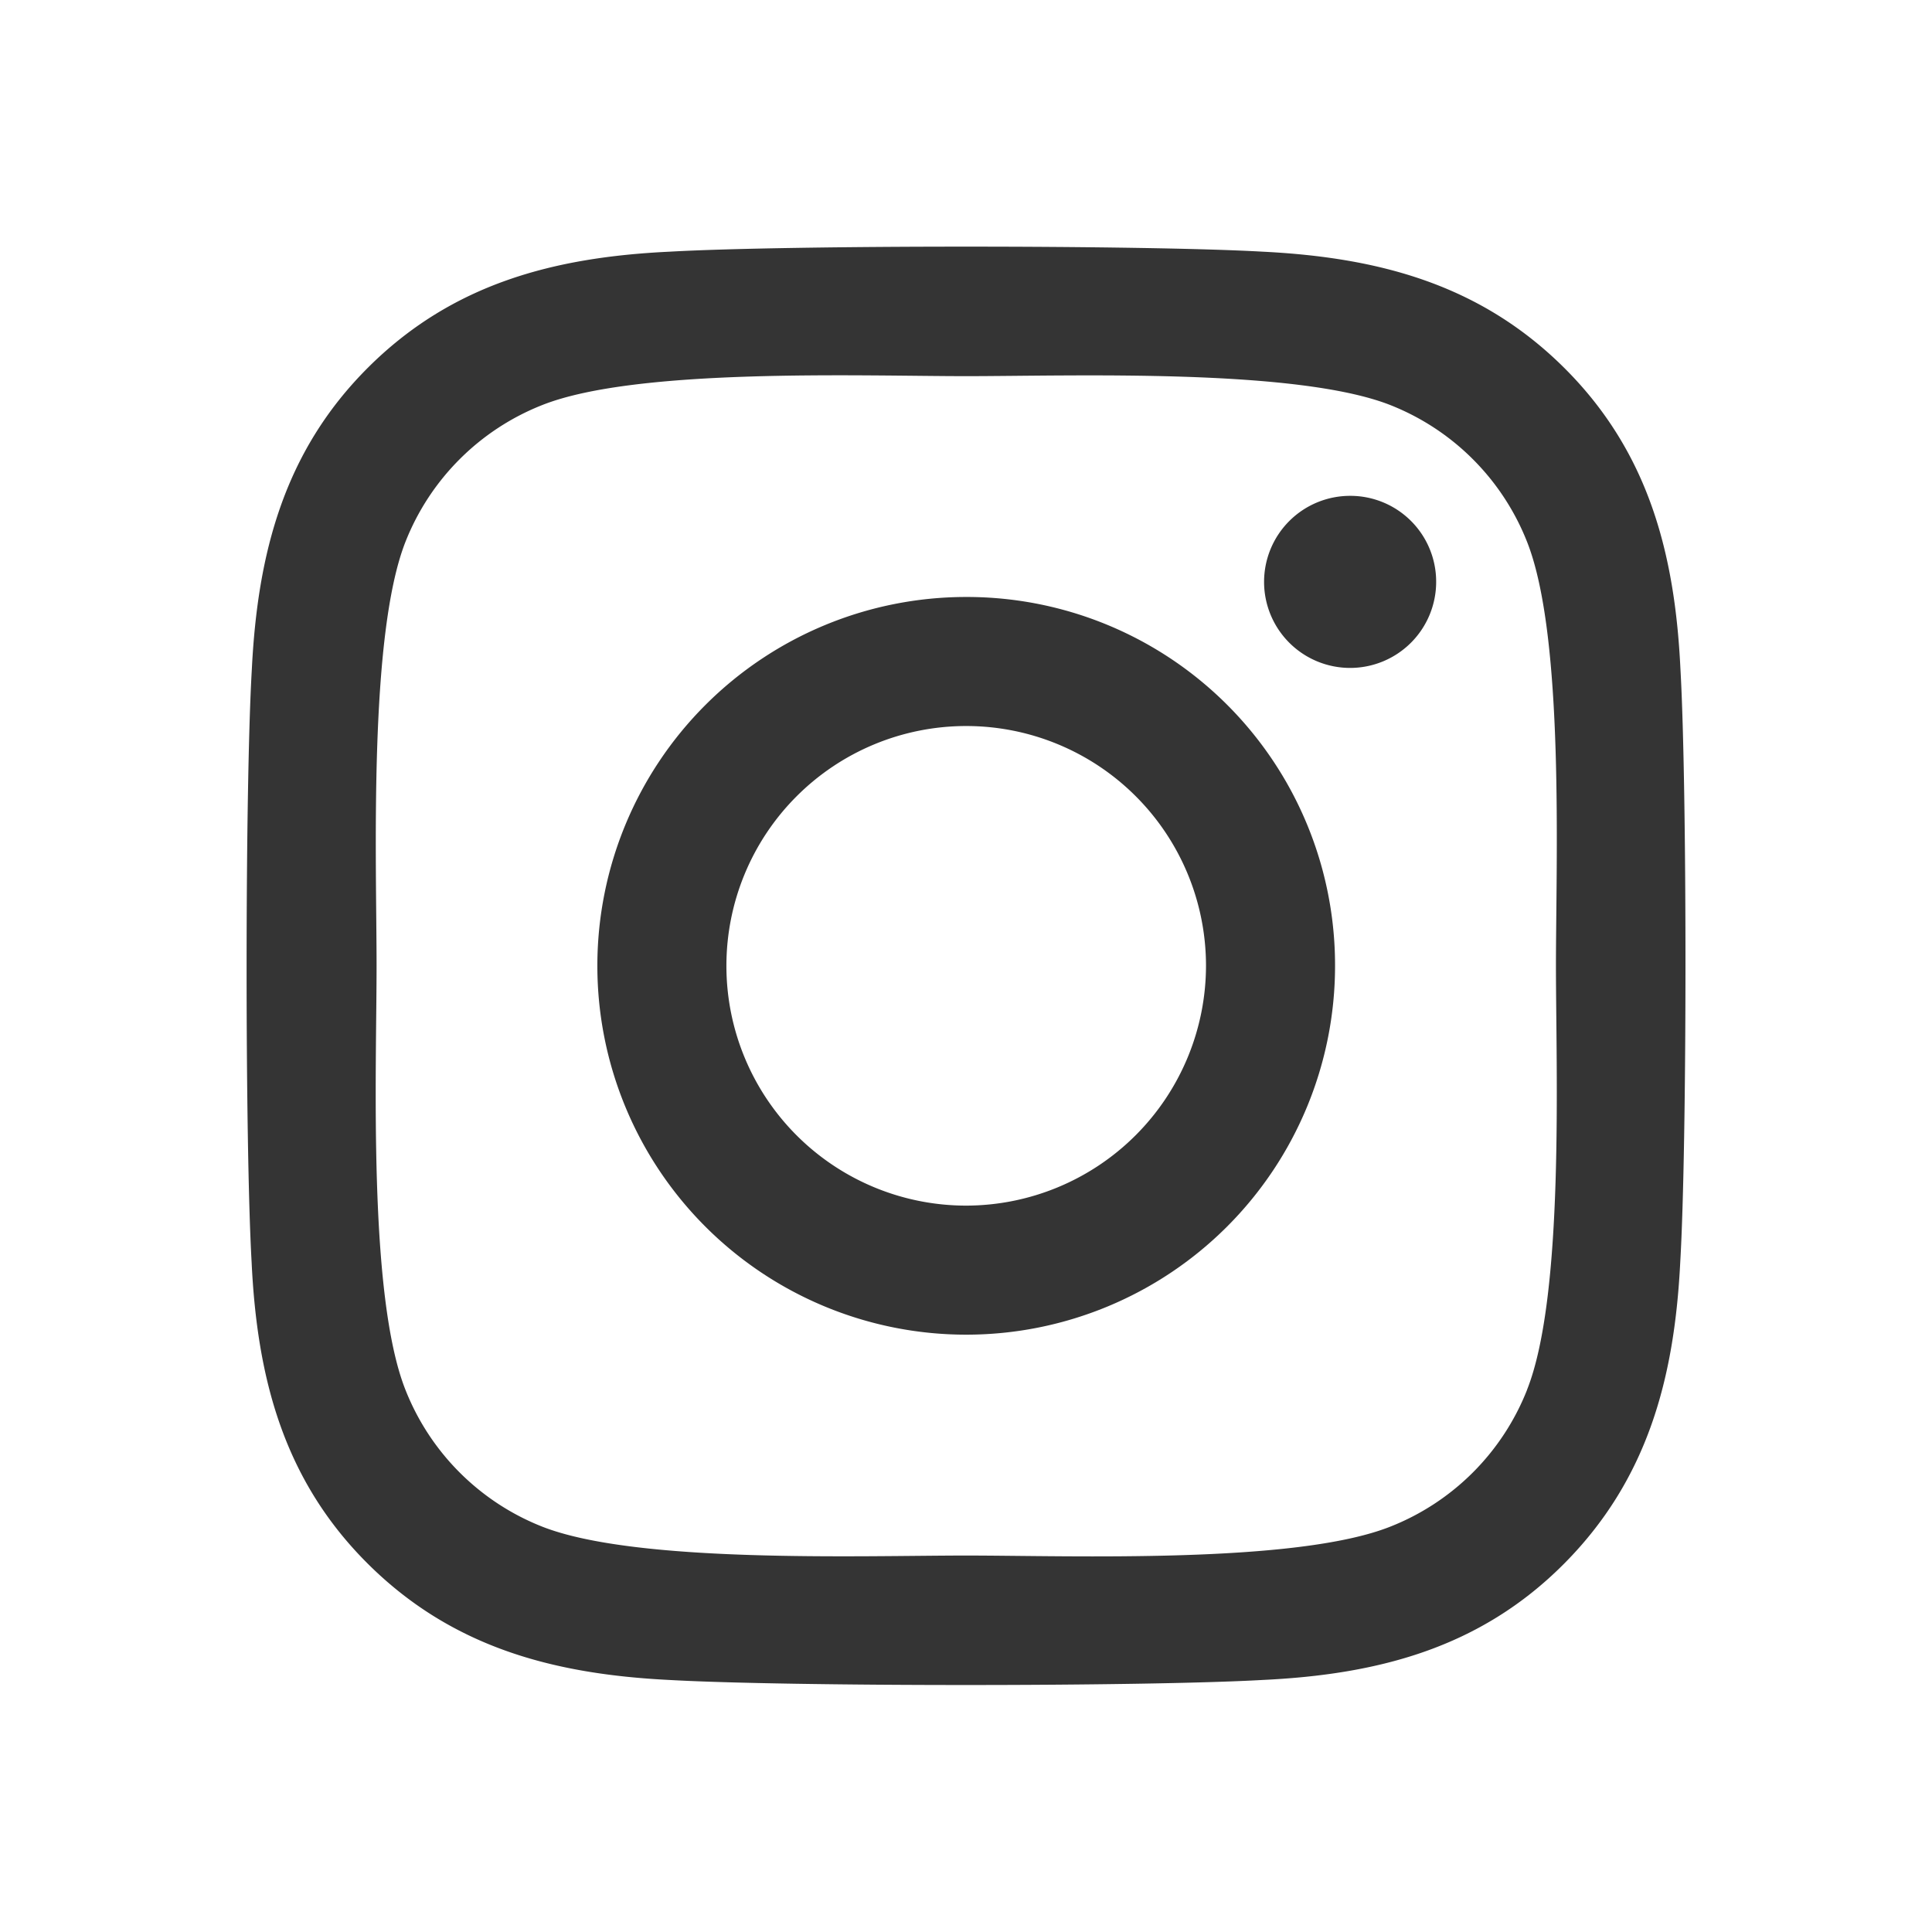 <svg xmlns="http://www.w3.org/2000/svg" xmlns:xlink="http://www.w3.org/1999/xlink" width="70.529" height="70.518" viewBox="0 0 70.529 70.518">
  <defs>
    <filter id="Icon_awesome-instagram" x="0" y="0" width="70.529" height="70.518" filterUnits="userSpaceOnUse">
      <feOffset dy="3" input="SourceAlpha"/>
      <feGaussianBlur stdDeviation="3" result="blur"/>
      <feFlood flood-color="#544a4a" flood-opacity="0.302"/>
      <feComposite operator="in" in2="blur"/>
      <feComposite in="SourceGraphic"/>
    </filter>
  </defs>
  <g transform="matrix(1, 0, 0, 1, 0, 0)" filter="url(#Icon_awesome-instagram)">
    <path id="Icon_awesome-instagram-2" data-name="Icon awesome-instagram" d="M26.262,16.523A13.465,13.465,0,1,0,39.727,29.988,13.444,13.444,0,0,0,26.262,16.523Zm0,22.219a8.754,8.754,0,1,1,8.754-8.754A8.77,8.77,0,0,1,26.262,38.742Zm17.156-22.77a3.141,3.141,0,1,1-3.141-3.141A3.133,3.133,0,0,1,43.418,15.973Zm8.918,3.188c-.2-4.207-1.16-7.934-4.242-11s-6.8-4.031-11-4.242c-4.336-.246-17.332-.246-21.668,0-4.2.2-7.922,1.16-11,4.23s-4.031,6.8-4.242,11C-.07,23.484-.07,36.48.176,40.816c.2,4.207,1.16,7.934,4.242,11s6.8,4.031,11,4.242c4.336.246,17.332.246,21.668,0,4.207-.2,7.934-1.16,11-4.242s4.031-6.8,4.242-11C52.582,36.48,52.582,23.5,52.336,19.16Zm-5.6,26.309a8.863,8.863,0,0,1-4.992,4.992c-3.457,1.371-11.66,1.055-15.48,1.055s-12.035.3-15.48-1.055a8.863,8.863,0,0,1-4.992-4.992c-1.371-3.457-1.055-11.66-1.055-15.48s-.3-12.035,1.055-15.48a8.863,8.863,0,0,1,4.992-4.992c3.457-1.371,11.66-1.055,15.48-1.055s12.035-.3,15.48,1.055a8.863,8.863,0,0,1,4.992,4.992c1.371,3.457,1.055,11.66,1.055,15.48S48.105,42.023,46.734,45.469Z" transform="translate(9.01 2.27)" fill="#343434"/>
  </g>
</svg>
